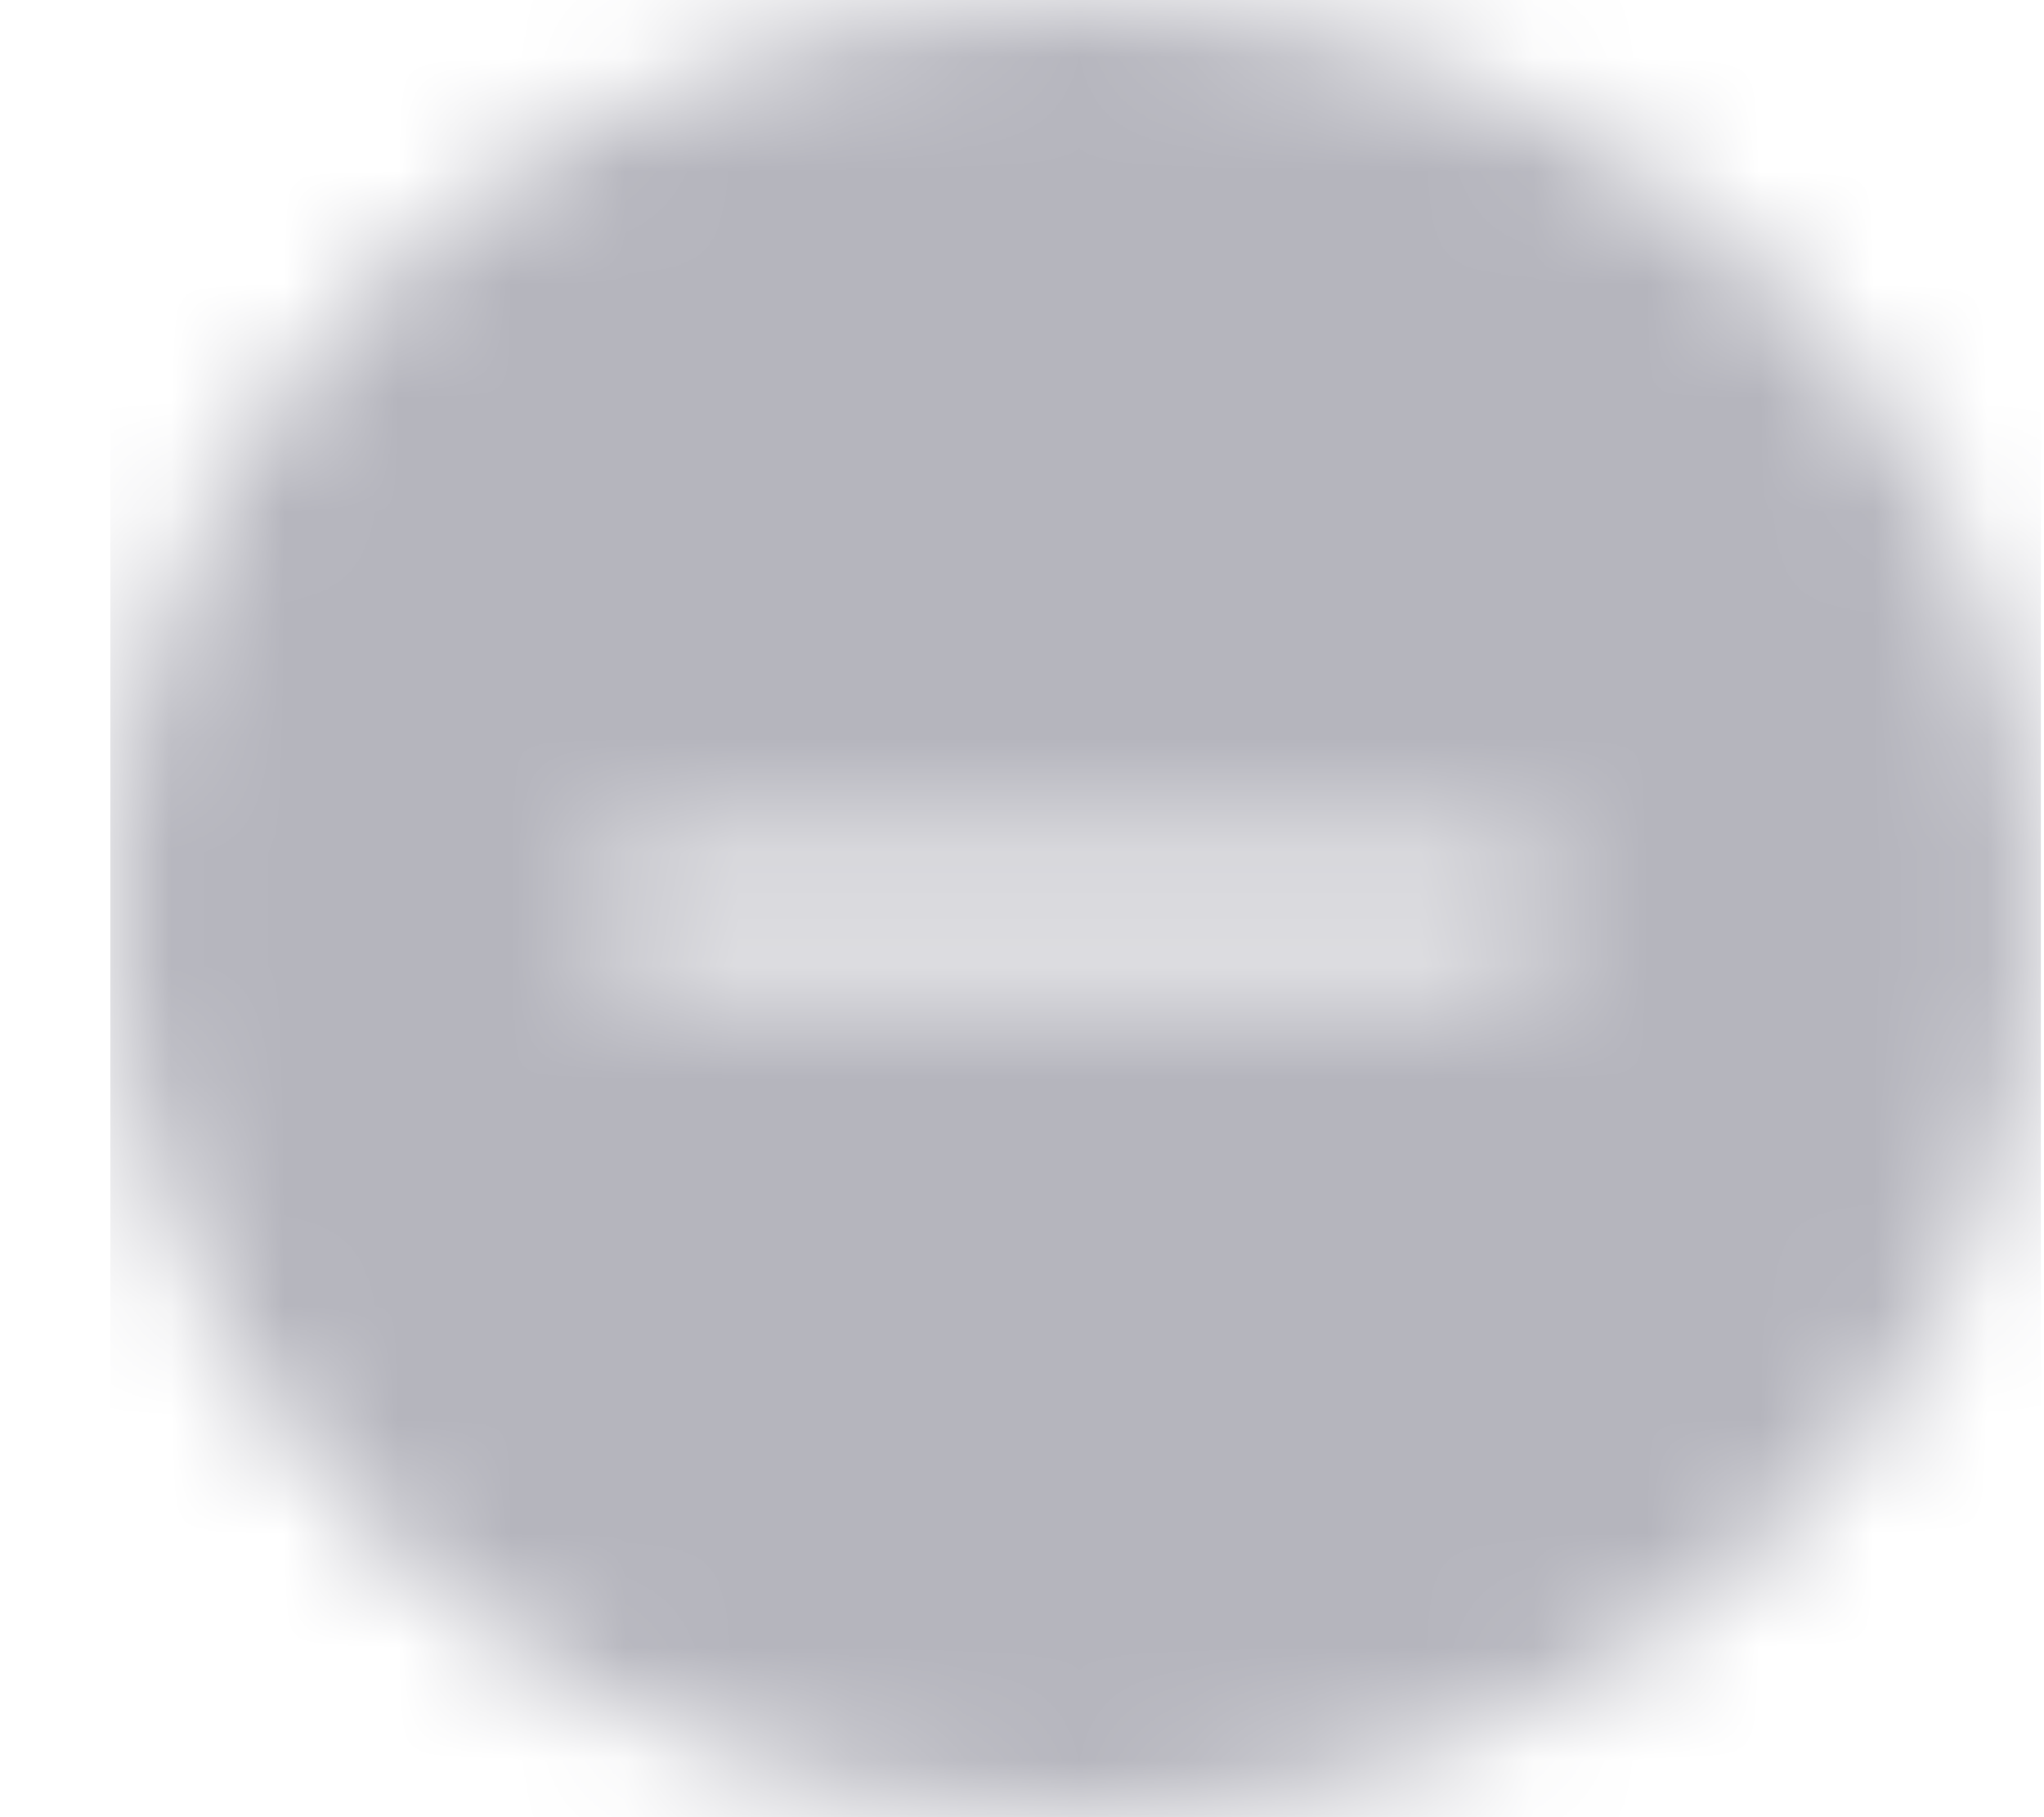 <svg width="18" height="16" viewBox="0 0 18 16" fill="none" xmlns="http://www.w3.org/2000/svg">
<mask id="mask0_1029_2026" style="mask-type:alpha" maskUnits="userSpaceOnUse" x="0" y="0" width="18" height="16">
<path fill-rule="evenodd" clip-rule="evenodd" d="M17.972 8C17.972 12.418 14.166 16 9.472 16C4.777 16 0.972 12.418 0.972 8C0.972 3.582 4.777 0 9.472 0C14.166 0 17.972 3.582 17.972 8ZM5.753 7.5C5.46 7.5 5.222 7.724 5.222 8C5.222 8.276 5.46 8.5 5.753 8.5H13.19C13.484 8.5 13.722 8.276 13.722 8C13.722 7.724 13.484 7.5 13.19 7.5H5.753Z" fill="black"/>
</mask>
<g mask="url(#mask0_1029_2026)">
<rect x="0.972" width="17" height="16" fill="#B5B5BD"/>
</g>
</svg>
